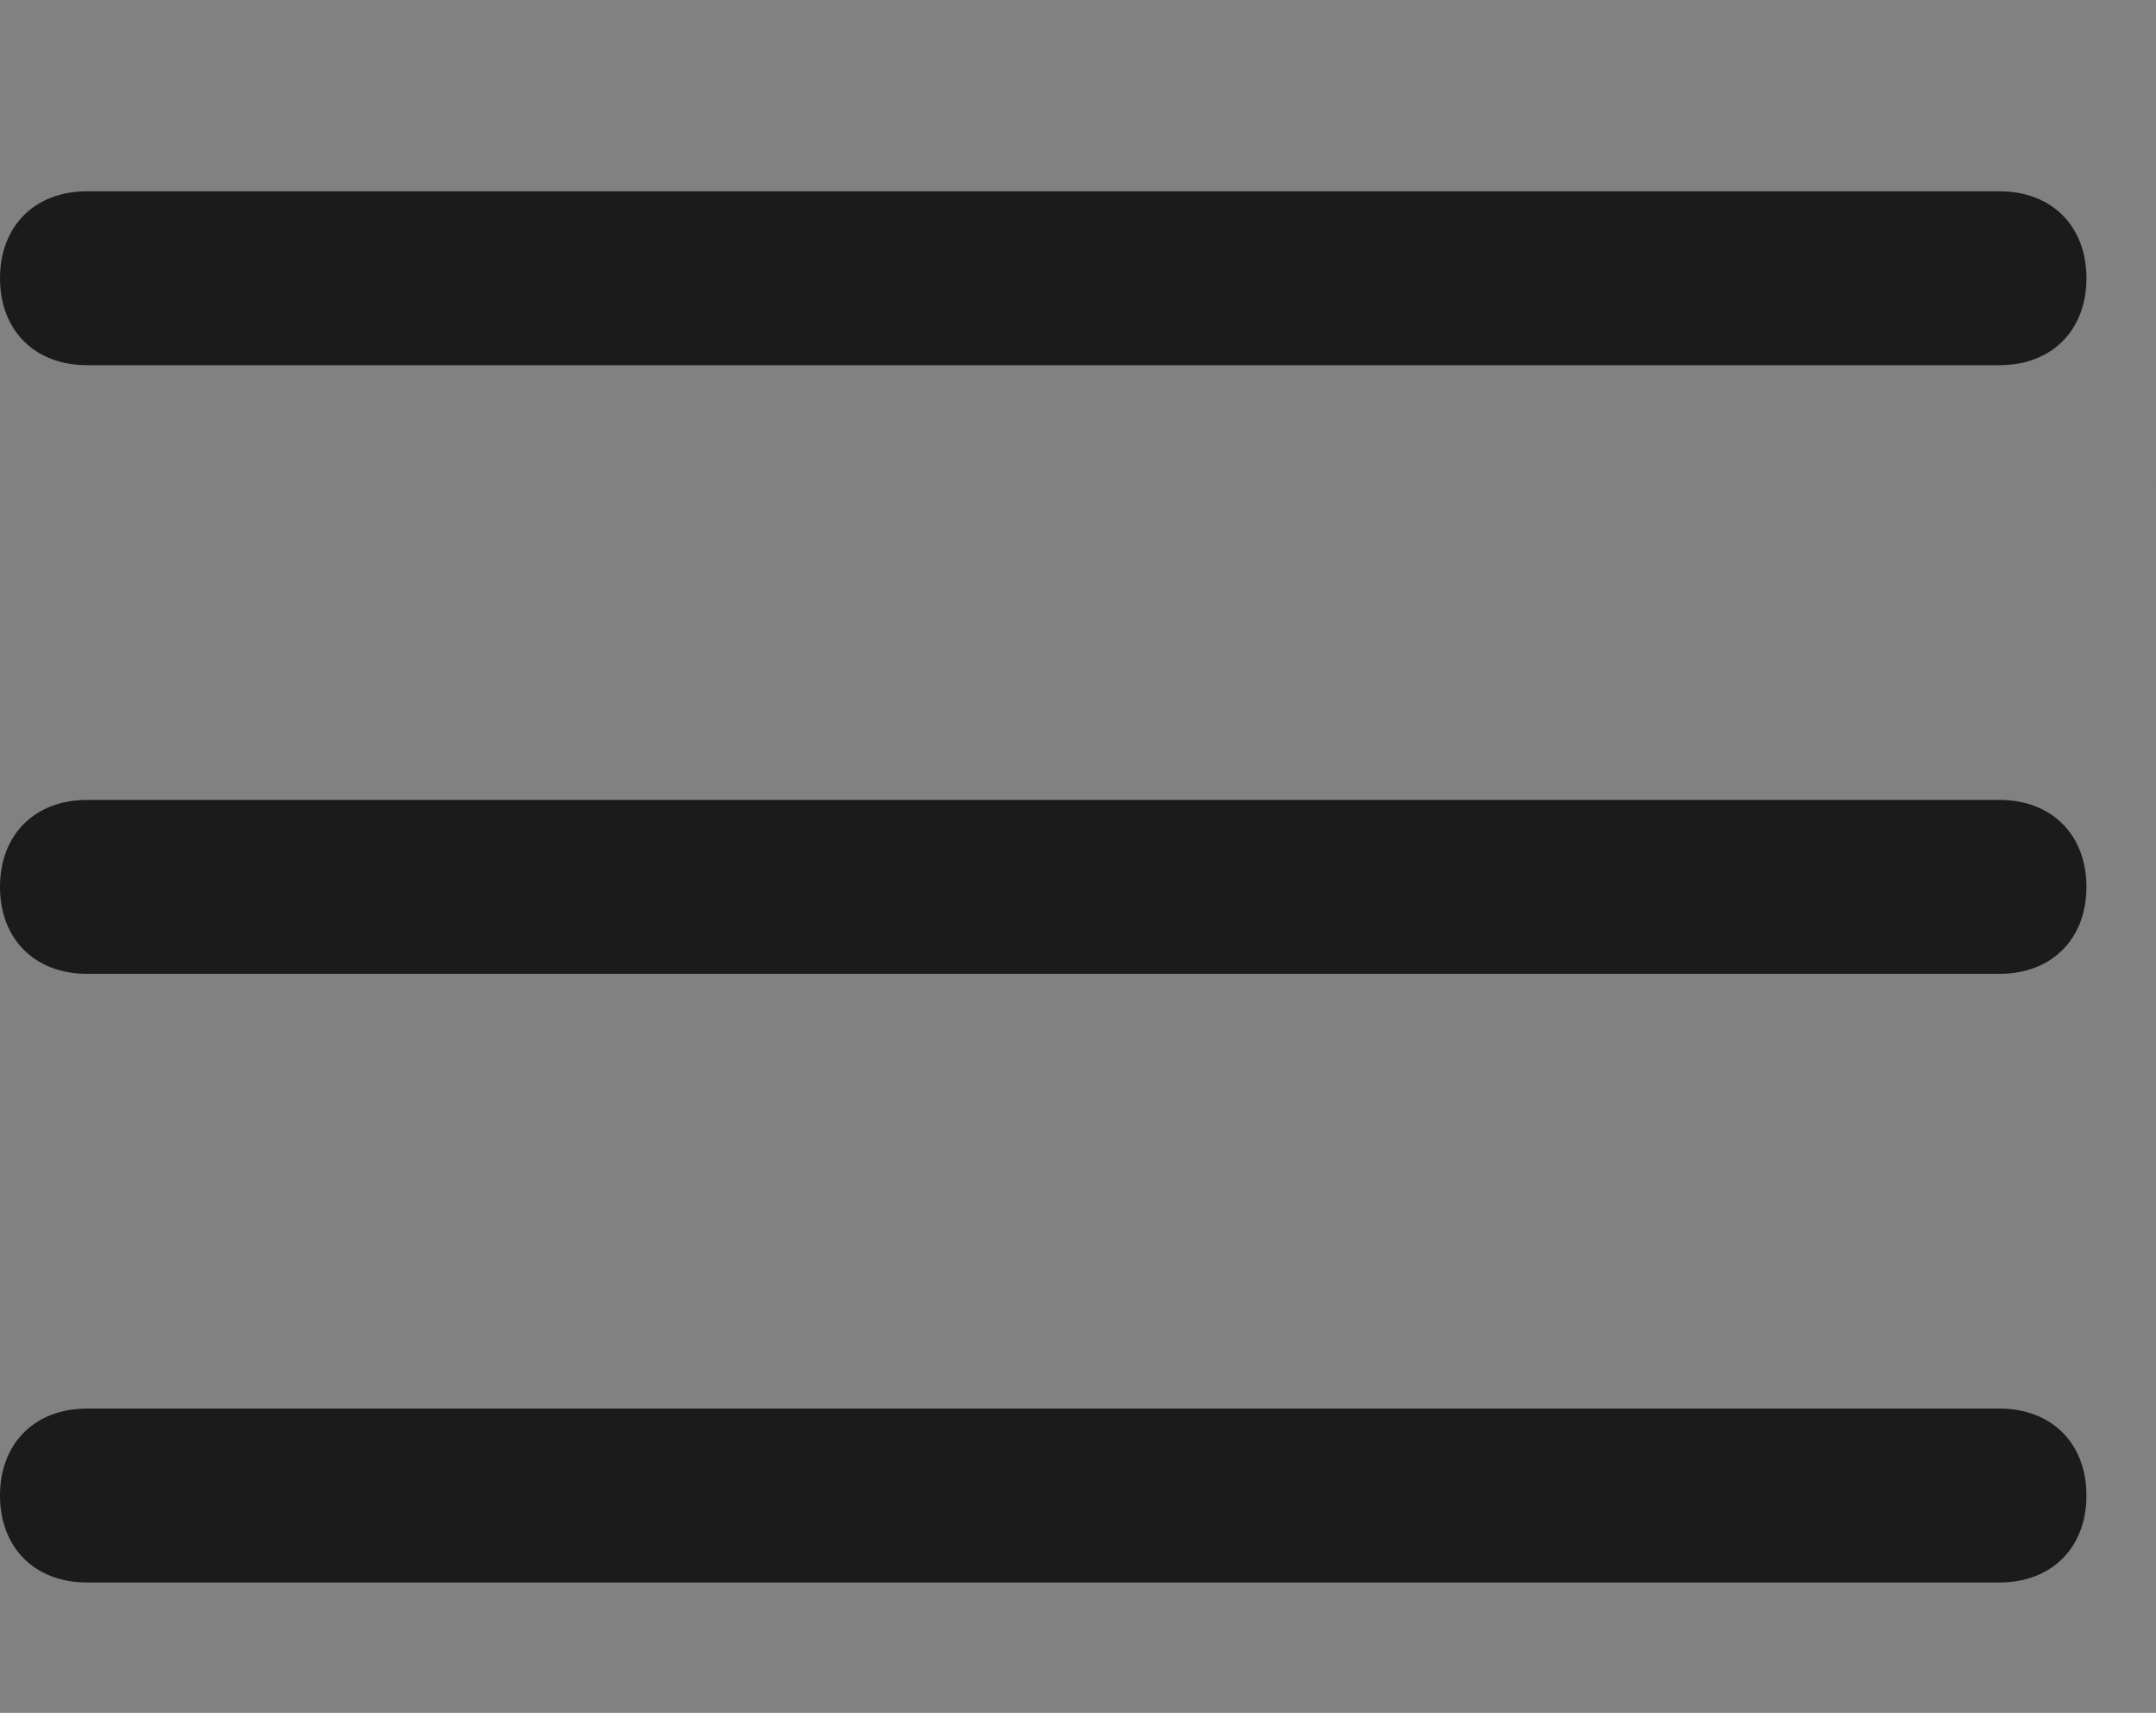 <?xml version="1.0" encoding="utf-8"?>
<!-- Generator: Adobe Illustrator 27.9.0, SVG Export Plug-In . SVG Version: 6.00 Build 0)  -->
<svg version="1.1" id="Layer_1" xmlns="http://www.w3.org/2000/svg" xmlns:xlink="http://www.w3.org/1999/xlink" x="0px" y="0px"
	 viewBox="0 0 24.8 19.7" style="enable-background:new 0 0 24.8 19.7;" xml:space="preserve">
<rect x="0" y="0" width="24.8" height="19.7" fill="#808080" stroke="none"/>
<style type="text/css">
	.st0{fill-rule:evenodd;clip-rule:evenodd;fill:#FFFFFF;fill-opacity:1.000000e-02;}
	.st1{fill:none;stroke:#FFFFFF;stroke-width:2;}
	.st2{fill:none;stroke:#FFFFFF;stroke-width:2;stroke-linecap:square;}
	.st3{fill:none;stroke:#131313;stroke-width:2;stroke-linecap:square;}
	.st4{fill:none;stroke:#1B1B1B;stroke-width:2;}
	.st5{fill:none;stroke:#131313;stroke-width:2;}
	.st6{fill:#1B1B1B;}
	.st7{fill-rule:evenodd;clip-rule:evenodd;fill:#1B1B1B;}
	.st8{fill:#FFFFFF;}
</style>
<g id="icons_sprite">
	<rect id="Rectangle-Copy-16" x="-17.7" y="80.8" class="st0" width="24" height="24"/>
	<rect id="Rectangle-Copy-20" x="30.3" y="80.8" class="st0" width="24" height="24"/>
	<rect id="Rectangle-Copy-18" x="-41.7" y="80.8" class="st0" width="24" height="24"/>
	<rect id="Rectangle-Copy-21" x="6.3" y="80.8" class="st0" width="24" height="24"/>
	<rect id="Rectangle-Copy-19" x="-65.7" y="80.8" class="st0" width="24" height="24"/>
	<polygon id="Rectangle" class="st0" points="-66.5,5.4 -17.7,32.8 -17.7,56.8 -41.7,56.8 	"/>
	<polygon id="Rectangle-Copy" class="st0" points="-17.7,32.8 0,-1.8 6.3,56.8 -17.7,56.8 	"/>
	<rect id="Rectangle-Copy-5" x="6.3" y="56.8" class="st0" width="24" height="24"/>
	<rect id="Rectangle-Copy-13" x="-41.7" y="56.8" class="st0" width="24" height="24"/>
	<g id="Group-3" transform="translate(96, 24)">
		<rect id="Rectangle-Copy-7" x="-65.7" y="32.8" class="st0" width="24" height="24"/>
		<g id="Cart-Button" transform="translate(1, 1)">
			<polyline id="Path" class="st1" points="-65.7,32.8 -63.2,35.8 -63.2,44.8 -64.7,48.4 -43.7,48.4 			"/>
			<polyline id="Path_00000183951932159236195630000009207837222816007560_" class="st1" points="-62.9,35.5 -45.5,35.5 -48.5,44.7 
				-62.9,44.7 			"/>
			<circle id="Oval" class="st2" cx="-62.9" cy="52.9" r="1.8"/>
			<circle id="Oval_00000063628242181487665280000003590606298521818009_" class="st2" cx="-46.4" cy="52.9" r="1.8"/>
		</g>
	</g>
	<rect id="Rectangle-Copy-15" x="-17.7" y="56.8" class="st0" width="24" height="24"/>
	<polyline id="Path_00000023964686918370751450000003738274930533899398_" class="st3" points="-25.7,66.8 -29.7,70.8 -33.7,66.8 	
		"/>
	<polyline id="Path-Copy" class="st3" points="-1.7,70.8 -5.7,66.8 -9.7,70.8 	"/>
	<circle id="Knob---Left" class="st4" cx="-124.9" cy="18.7" r="7"/>
	<rect id="Rectangle-Copy-17" x="-59.7" y="-20.9" class="st0" width="24" height="24"/>
	<polygon id="Rectangle-Copy-3" class="st0" points="24,-1.8 54.3,32.8 54.3,56.8 30.3,56.8 	"/>
	<polygon id="Rectangle-Copy-2" class="st0" points="0,-1.8 24,-1.8 30.3,56.8 6.3,56.8 	"/>
	<g id="Group" transform="translate(0, 24)">
		<rect id="Rectangle-Copy-4" x="-65.7" y="32.8" class="st0" width="24" height="24"/>
		<g id="Search" transform="translate(2, 2)">
			<line id="Path_00000183224999118813459030000004036512158803329718_" class="st3" x1="-45.7" y1="52.8" x2="-51.7" y2="46.8"/>
			<circle id="Oval_00000071527605332640621480000011442106425652750236_" class="st3" cx="-57.7" cy="40.8" r="8"/>
		</g>
	</g>
	<g id="Cart-Button_00000018233497749957579280000010435299617349790395_" transform="translate(1, 1)">
		<polyline id="Path_00000031925166924337378880000007106382820101943191_" class="st5" points="-90.5,5.4 -88,8.4 -88,17.4 
			-89.5,21 -68.5,21 		"/>
		<polyline id="Path_00000129203583481584019350000017110733055860360069_" class="st5" points="-88.2,8.1 -70.8,8.1 -73.3,17.3 
			-87.7,17.3 		"/>
		<circle id="Oval_00000168086707303927259460000011587913554001394859_" class="st3" cx="-87.7" cy="25.5" r="1.8"/>
		<circle id="Oval_00000048500791828687766800000009964719183235141046_" class="st3" cx="-71.2" cy="25.5" r="1.8"/>
	</g>
	<path id="Combined-Shape" class="st6" d="M23,16.2c0.6,0,1,0.4,1,1s-0.4,1-1,1H1c-0.6,0-1-0.4-1-1s0.4-1,1-1H23z M23,9.2
		c0.6,0,1,0.4,1,1s-0.4,1-1,1H1c-0.6,0-1-0.4-1-1s0.4-1,1-1H23z M23,2.2c0.6,0,1,0.4,1,1s-0.4,1-1,1H1c-0.6,0-1-0.4-1-1s0.4-1,1-1
		H23z"/>
	<polyline id="Arrow" class="st3" points="-21.7,40.8 -29.7,48.8 -37.7,40.8 	"/>
	<polyline id="Arrow-Copy" class="st3" points="2.3,48.8 -5.7,40.8 -13.7,48.8 	"/>
	<g id="Add-to-Cart-Button" transform="translate(97, 1)">
		<polyline id="Path_00000122700280432914334990000011317989699172205490_" class="st5" points="-65.7,32.8 -63.2,35.8 -63.2,44.8 
			-64.7,48.4 -43.7,48.4 		"/>
		<polyline id="Path_00000101099278102691497970000000299840181683827358_" class="st5" points="-62.9,35.5 -45.5,35.5 -48.5,44.7 
			-62.9,44.7 		"/>
		<circle id="Oval_00000019674137502310721540000008377051986840036766_" class="st3" cx="-62.9" cy="52.9" r="1.8"/>
		<circle id="Oval_00000128485059065754921810000008513248915000830617_" class="st3" cx="-46.4" cy="52.9" r="1.8"/>
		
			<rect id="Rectangle_00000154421102453423746050000001461361578295153557_" x="-55.6" y="37.4" class="st7" width="1.8" height="5.5"/>
		<polygon id="Rectangle_00000084526612071138153210000001093289403542490041_" class="st7" points="-51.9,39.2 -51.9,41 -57.4,41 
			-57.4,39.2 		"/>
	</g>
	<g id="Group-2" transform="translate(3, 51)">
		<path id="Combined-Shape_00000057862371498481587210000006036595233337332887_" class="st8" d="M-48.4,33.1c0.4,0.4,0.4,1,0,1.4
			l-7.1,7.1l7.1,7.1c0.4,0.4,0.4,1,0,1.4s-1,0.4-1.4,0l-7.1-7.1l-7.1,7.1c-0.4,0.4-1,0.4-1.4,0s-0.4-1,0-1.4l7.1-7.1l-7.1-7.1
			c-0.4-0.4-0.4-1,0-1.4c0.4-0.4,1-0.4,1.4,0l7.1,7.1l7.1-7.1C-49.4,32.7-48.8,32.7-48.4,33.1z"/>
	</g>
</g>
</svg>
